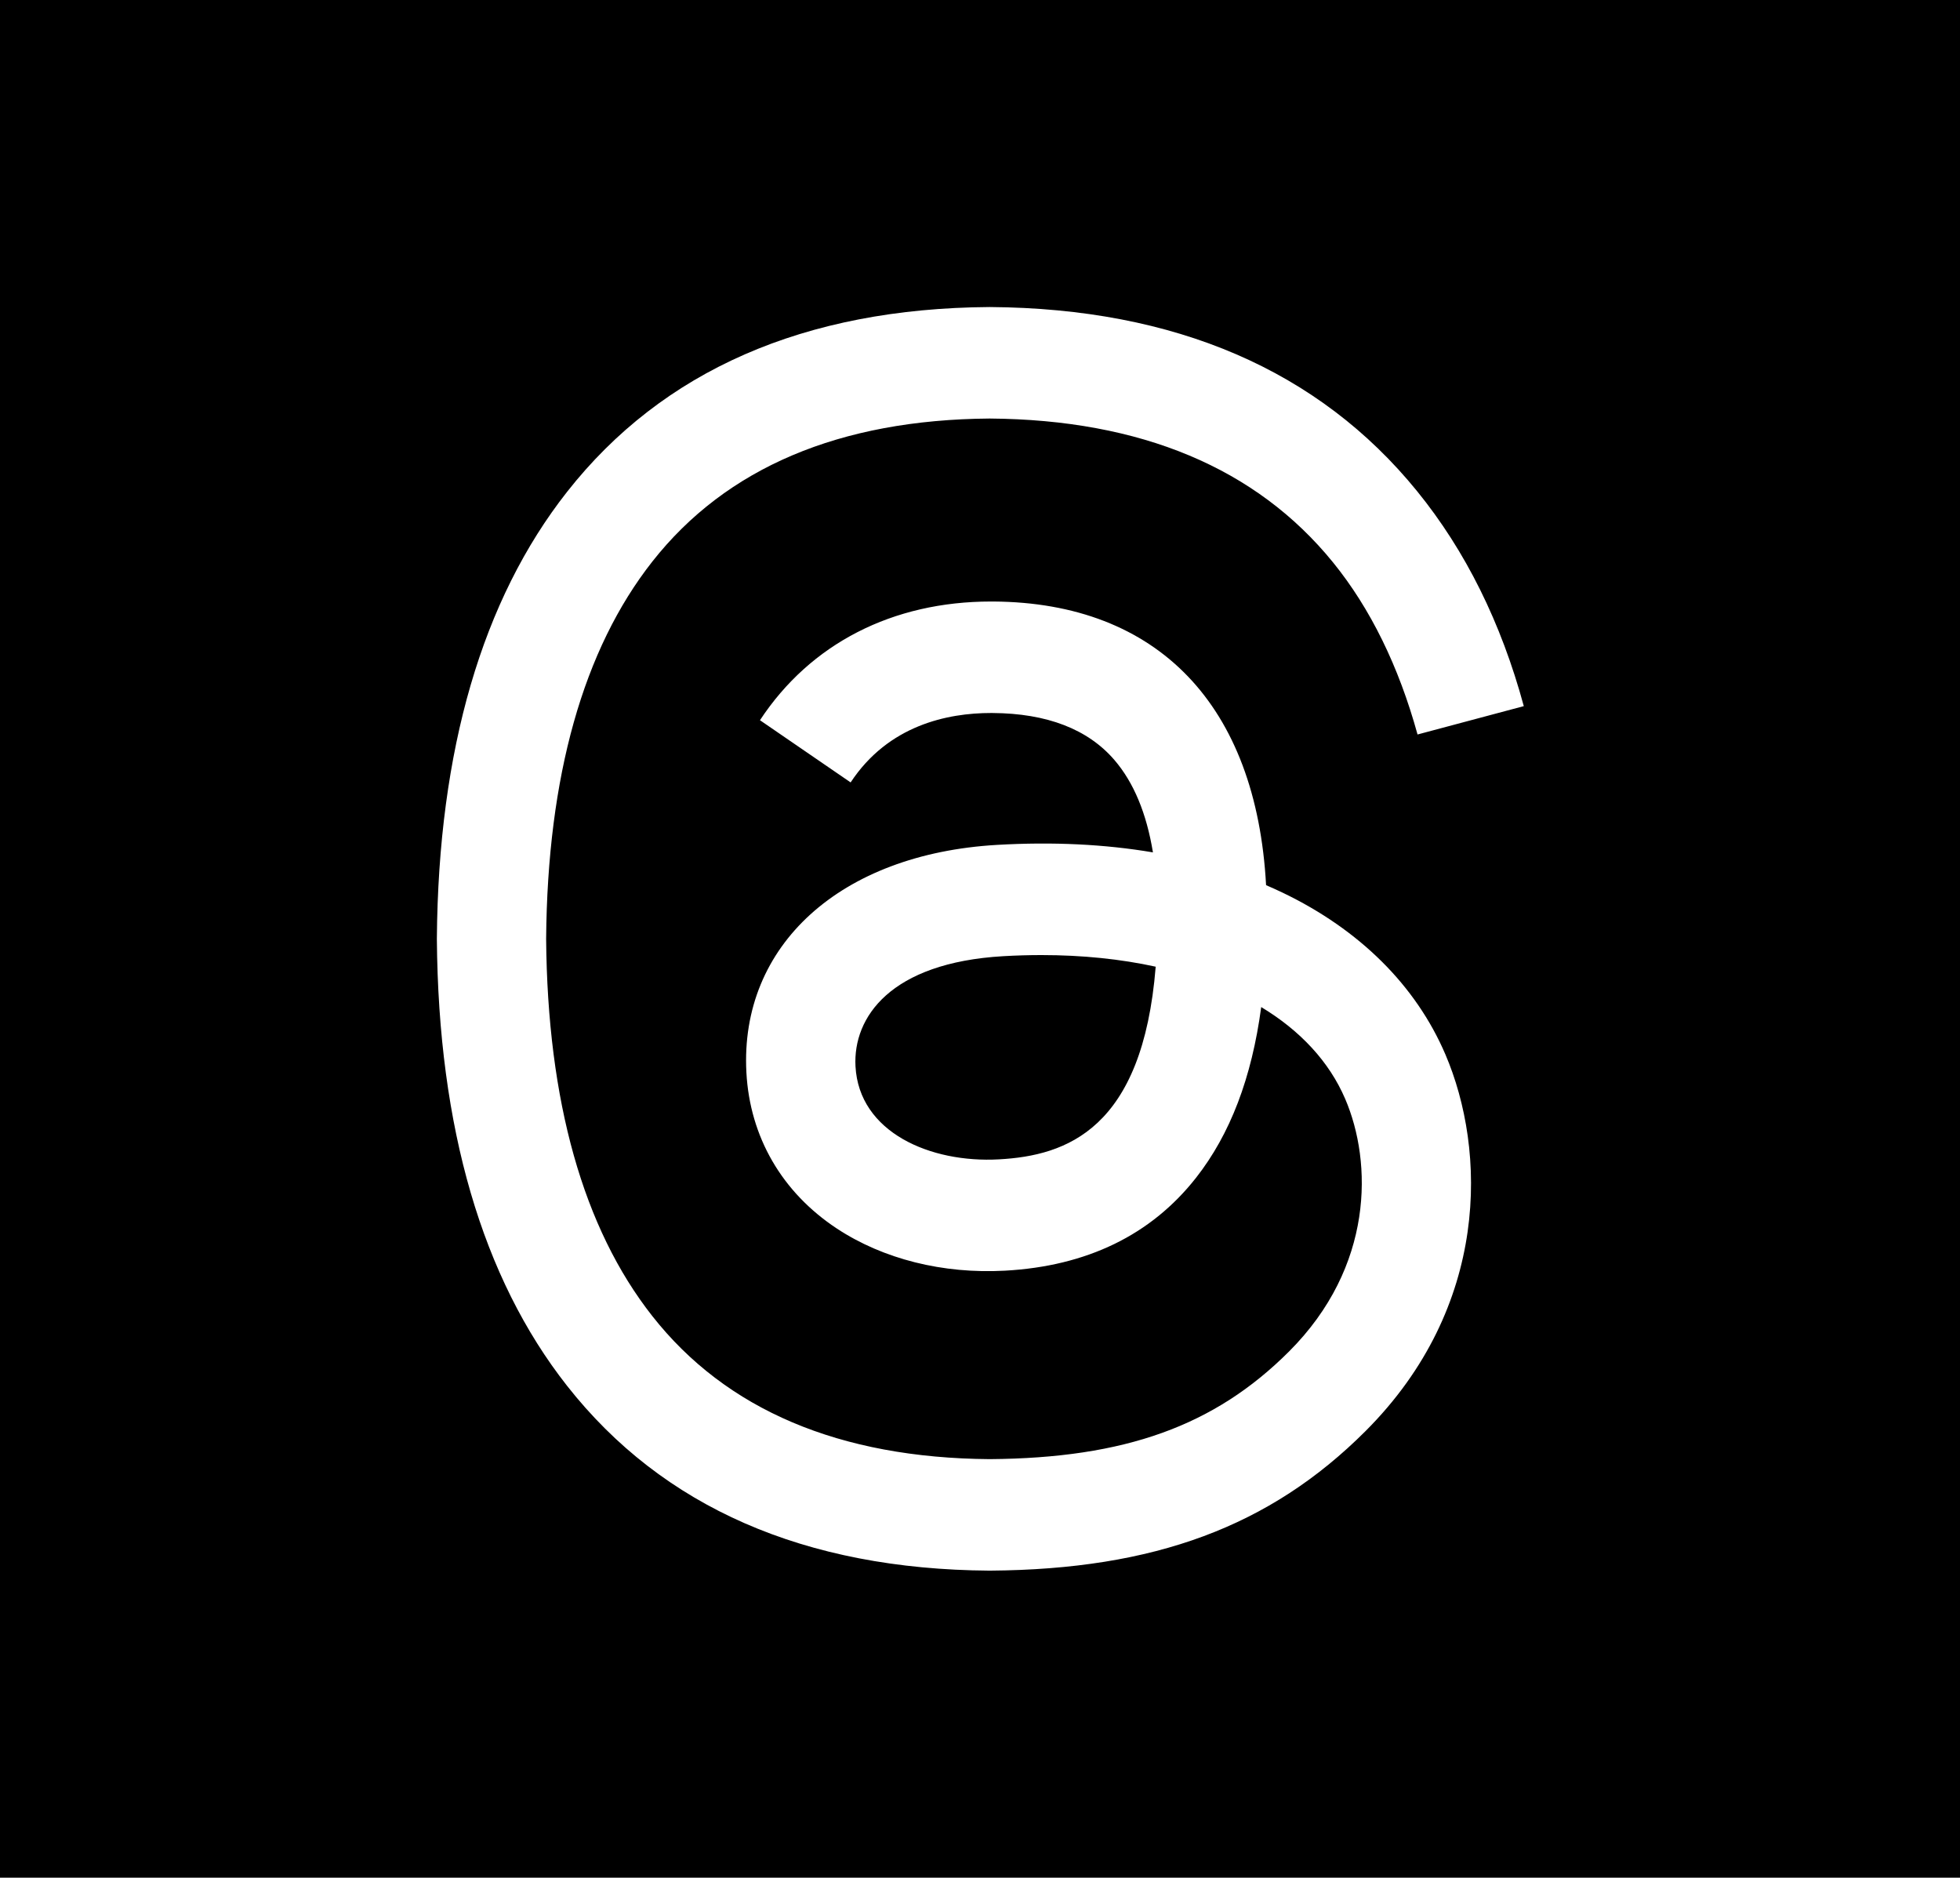 <svg width="166" height="159" viewBox="0 0 166 159" fill="none" xmlns="http://www.w3.org/2000/svg">
<rect width="166" height="159" fill="black"/>
<path d="M108.633 75.592C108.172 75.371 107.704 75.159 107.229 74.955C106.403 59.737 98.088 51.025 84.126 50.936C84.062 50.936 83.999 50.936 83.936 50.936C75.585 50.936 68.639 54.5 64.364 60.987L72.043 66.255C75.237 61.409 80.249 60.376 83.94 60.376C83.983 60.376 84.025 60.376 84.067 60.377C88.665 60.406 92.134 61.743 94.379 64.35C96.013 66.247 97.106 68.87 97.647 72.179C93.571 71.487 89.163 71.273 84.451 71.544C71.176 72.308 62.642 80.051 63.215 90.809C63.506 96.266 66.224 100.96 70.869 104.027C74.797 106.619 79.855 107.887 85.112 107.6C92.055 107.22 97.501 104.571 101.301 99.728C104.187 96.049 106.012 91.283 106.817 85.277C110.126 87.274 112.578 89.901 113.932 93.06C116.235 98.43 116.369 107.253 109.17 114.447C102.862 120.748 95.279 123.475 83.82 123.559C71.109 123.465 61.495 119.388 55.245 111.442C49.392 104.002 46.367 93.255 46.254 79.5C46.367 65.745 49.392 54.998 55.245 47.557C61.495 39.612 71.108 35.535 83.82 35.441C96.624 35.536 106.405 39.632 112.894 47.616C116.076 51.532 118.475 56.455 120.057 62.196L129.056 59.795C127.139 52.729 124.122 46.64 120.017 41.59C111.697 31.354 99.529 26.109 83.851 26H83.788C68.142 26.108 56.111 31.373 48.028 41.648C40.835 50.792 37.125 63.514 37 79.462L37 79.5L37 79.538C37.125 95.485 40.835 108.208 48.028 117.352C56.111 127.627 68.142 132.892 83.788 133H83.851C97.761 132.904 107.566 129.262 115.644 121.192C126.212 110.634 125.894 97.4 122.411 89.275C119.912 83.45 115.147 78.718 108.633 75.592ZM84.615 98.173C78.797 98.501 72.753 95.889 72.455 90.296C72.234 86.148 75.406 81.521 84.972 80.969C86.068 80.906 87.143 80.875 88.199 80.875C91.674 80.875 94.924 81.213 97.88 81.859C96.777 95.625 90.312 97.861 84.615 98.173Z" fill="white"/>
</svg>
